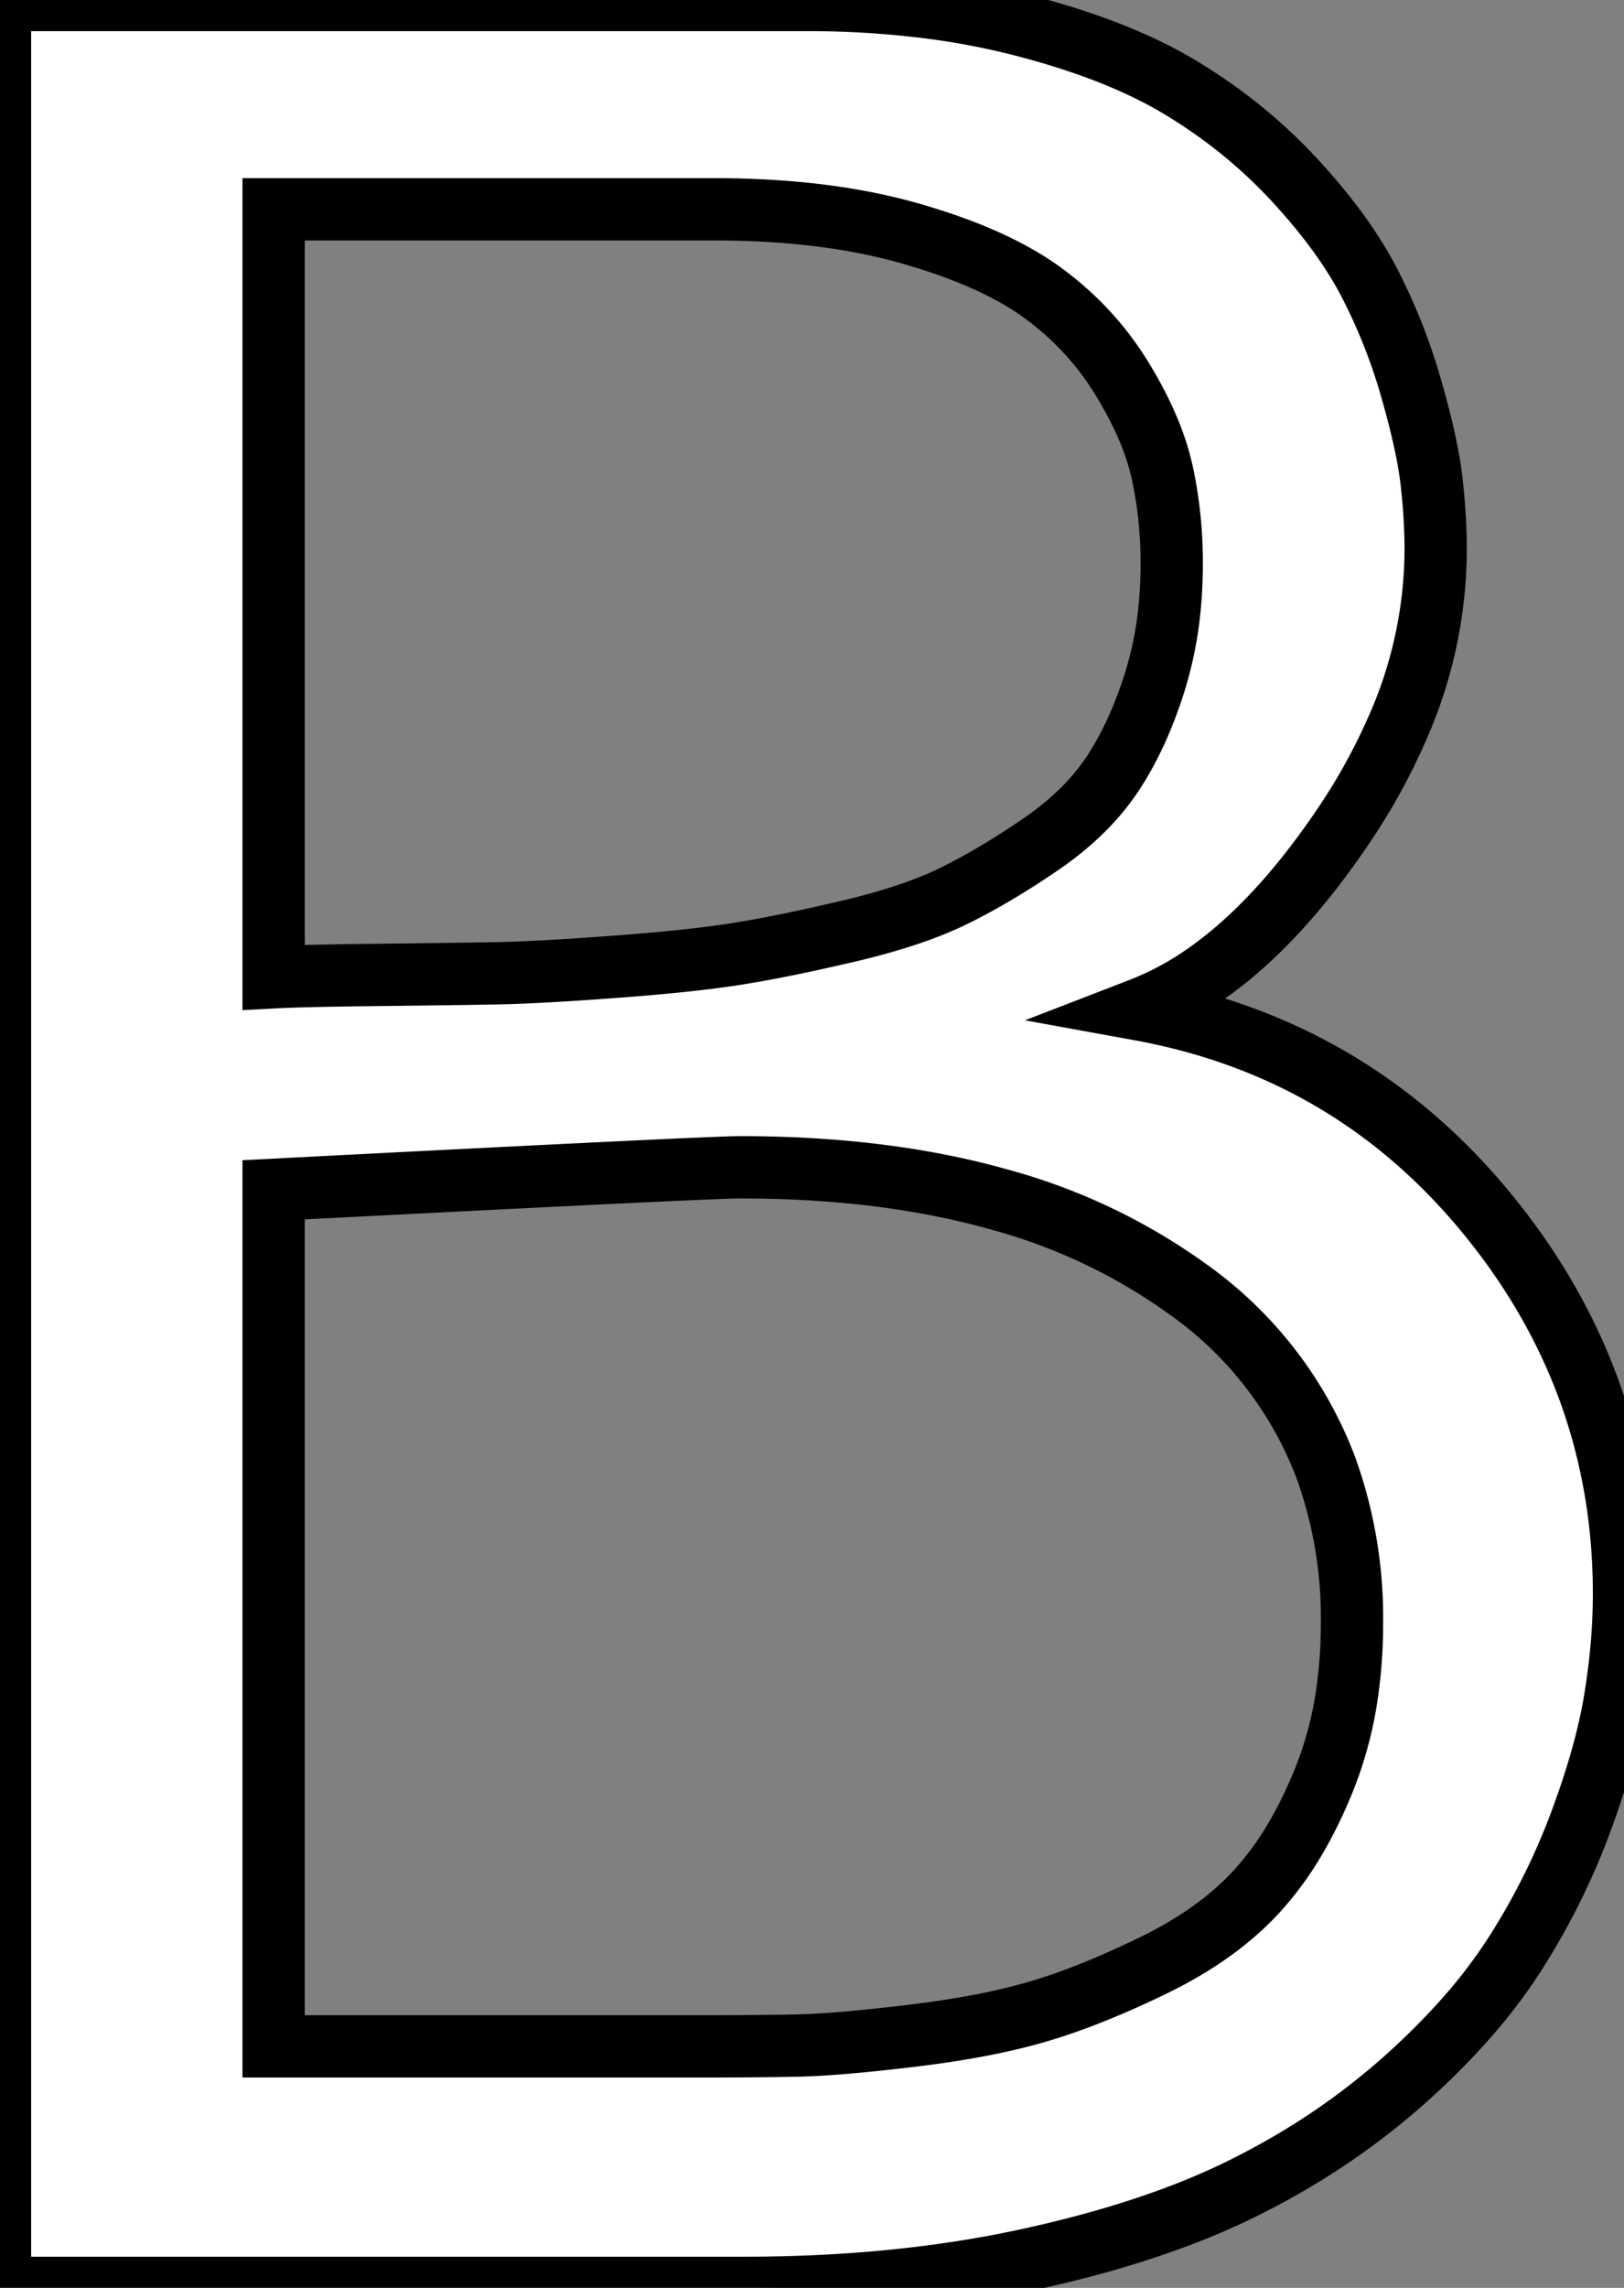 <svg width="49.268" height="69.385" viewBox="0 0 49.268 69.385" xmlns="http://www.w3.org/2000/svg"><rect x="0" y="0" width="49.268" height="69.385" fill="#808080" stroke="none"/><g id="svgGroup" stroke-linecap="round" fill-rule="evenodd" font-size="9pt" stroke="#000000" stroke-width="0.5mm" fill="#ffffff" style="stroke:#000000;stroke-width:0.5mm;fill:#ffffff"><path d="M 0 69.385 L 0 0 L 24.463 0 A 29.169 29.169 0 0 1 28.255 0.236 A 23.068 23.068 0 0 1 30.981 0.757 Q 33.33 1.359 35.03 2.222 A 12.578 12.578 0 0 1 35.864 2.686 Q 37.793 3.858 39.282 5.469 Q 40.771 7.08 41.553 8.594 A 17.47 17.47 0 0 1 42.822 11.817 Q 43.3 13.488 43.427 14.575 A 8.411 8.411 0 0 1 43.433 14.624 A 20.196 20.196 0 0 1 43.538 15.95 A 16.763 16.763 0 0 1 43.555 16.699 A 13.493 13.493 0 0 1 42.372 22.132 A 18.6 18.6 0 0 1 40.674 25.171 Q 38.752 27.988 36.679 29.469 A 9.301 9.301 0 0 1 34.57 30.615 Q 41.016 31.787 45.142 36.841 Q 49.268 41.895 49.268 48.34 A 19.024 19.024 0 0 1 49.129 50.592 A 22.333 22.333 0 0 1 48.999 51.514 Q 48.73 53.174 47.949 55.274 A 20.916 20.916 0 0 1 45.947 59.277 A 15.896 15.896 0 0 1 44.507 61.176 Q 43.677 62.122 42.627 63.062 A 21.717 21.717 0 0 1 38.526 65.937 A 24.646 24.646 0 0 1 37.817 66.309 Q 35.107 67.676 31.177 68.53 Q 27.246 69.385 22.559 69.385 L 0 69.385 Z M 8.301 36.084 L 8.301 62.061 L 21.24 62.061 Q 22.998 62.061 24.194 62.036 Q 25.391 62.012 27.637 61.743 Q 29.883 61.475 31.47 61.011 A 18.075 18.075 0 0 0 32.928 60.512 Q 33.665 60.226 34.468 59.853 A 32.161 32.161 0 0 0 35.01 59.595 Q 36.963 58.643 38.159 57.324 A 9.471 9.471 0 0 0 39.295 55.764 Q 39.783 54.936 40.186 53.931 A 11.438 11.438 0 0 0 40.889 51.193 A 14.848 14.848 0 0 0 41.016 49.219 A 13.414 13.414 0 0 0 40.217 44.493 A 11.725 11.725 0 0 0 35.986 39.063 A 17.714 17.714 0 0 0 30.301 36.374 Q 26.842 35.401 22.461 35.401 A 14.628 14.628 0 0 0 22.037 35.411 Q 19.879 35.486 8.301 36.084 Z M 21.68 6.348 L 8.301 6.348 L 8.301 29.639 Q 9.155 29.594 11.169 29.57 A 251.68 251.68 0 0 1 11.523 29.566 A 812.121 812.121 0 0 0 12.607 29.553 Q 13.658 29.541 14.436 29.528 A 214.117 214.117 0 0 0 15.088 29.517 A 33.911 33.911 0 0 0 15.787 29.495 Q 16.574 29.464 17.633 29.393 A 128.694 128.694 0 0 0 18.652 29.321 A 78.707 78.707 0 0 0 19.743 29.233 Q 21.295 29.096 22.339 28.931 A 33.555 33.555 0 0 0 23.465 28.732 Q 23.969 28.634 24.529 28.513 A 68.467 68.467 0 0 0 25.708 28.247 A 22.029 22.029 0 0 0 27.062 27.887 Q 27.67 27.703 28.185 27.5 A 10.092 10.092 0 0 0 28.931 27.173 A 18.451 18.451 0 0 0 30.212 26.477 A 24.75 24.75 0 0 0 31.567 25.61 A 9.212 9.212 0 0 0 32.789 24.62 A 6.988 6.988 0 0 0 33.74 23.486 Q 34.521 22.315 35.034 20.679 A 11.203 11.203 0 0 0 35.492 18.338 A 13.767 13.767 0 0 0 35.547 17.09 A 13.147 13.147 0 0 0 35.368 14.891 A 11.715 11.715 0 0 0 35.254 14.307 A 7.558 7.558 0 0 0 34.844 13.039 Q 34.53 12.285 34.033 11.475 Q 33.105 9.961 31.641 8.887 Q 30.176 7.813 27.612 7.08 Q 25.21 6.394 22.101 6.351 A 30.302 30.302 0 0 0 21.68 6.348 Z" vector-effect="non-scaling-stroke"/></g></svg>